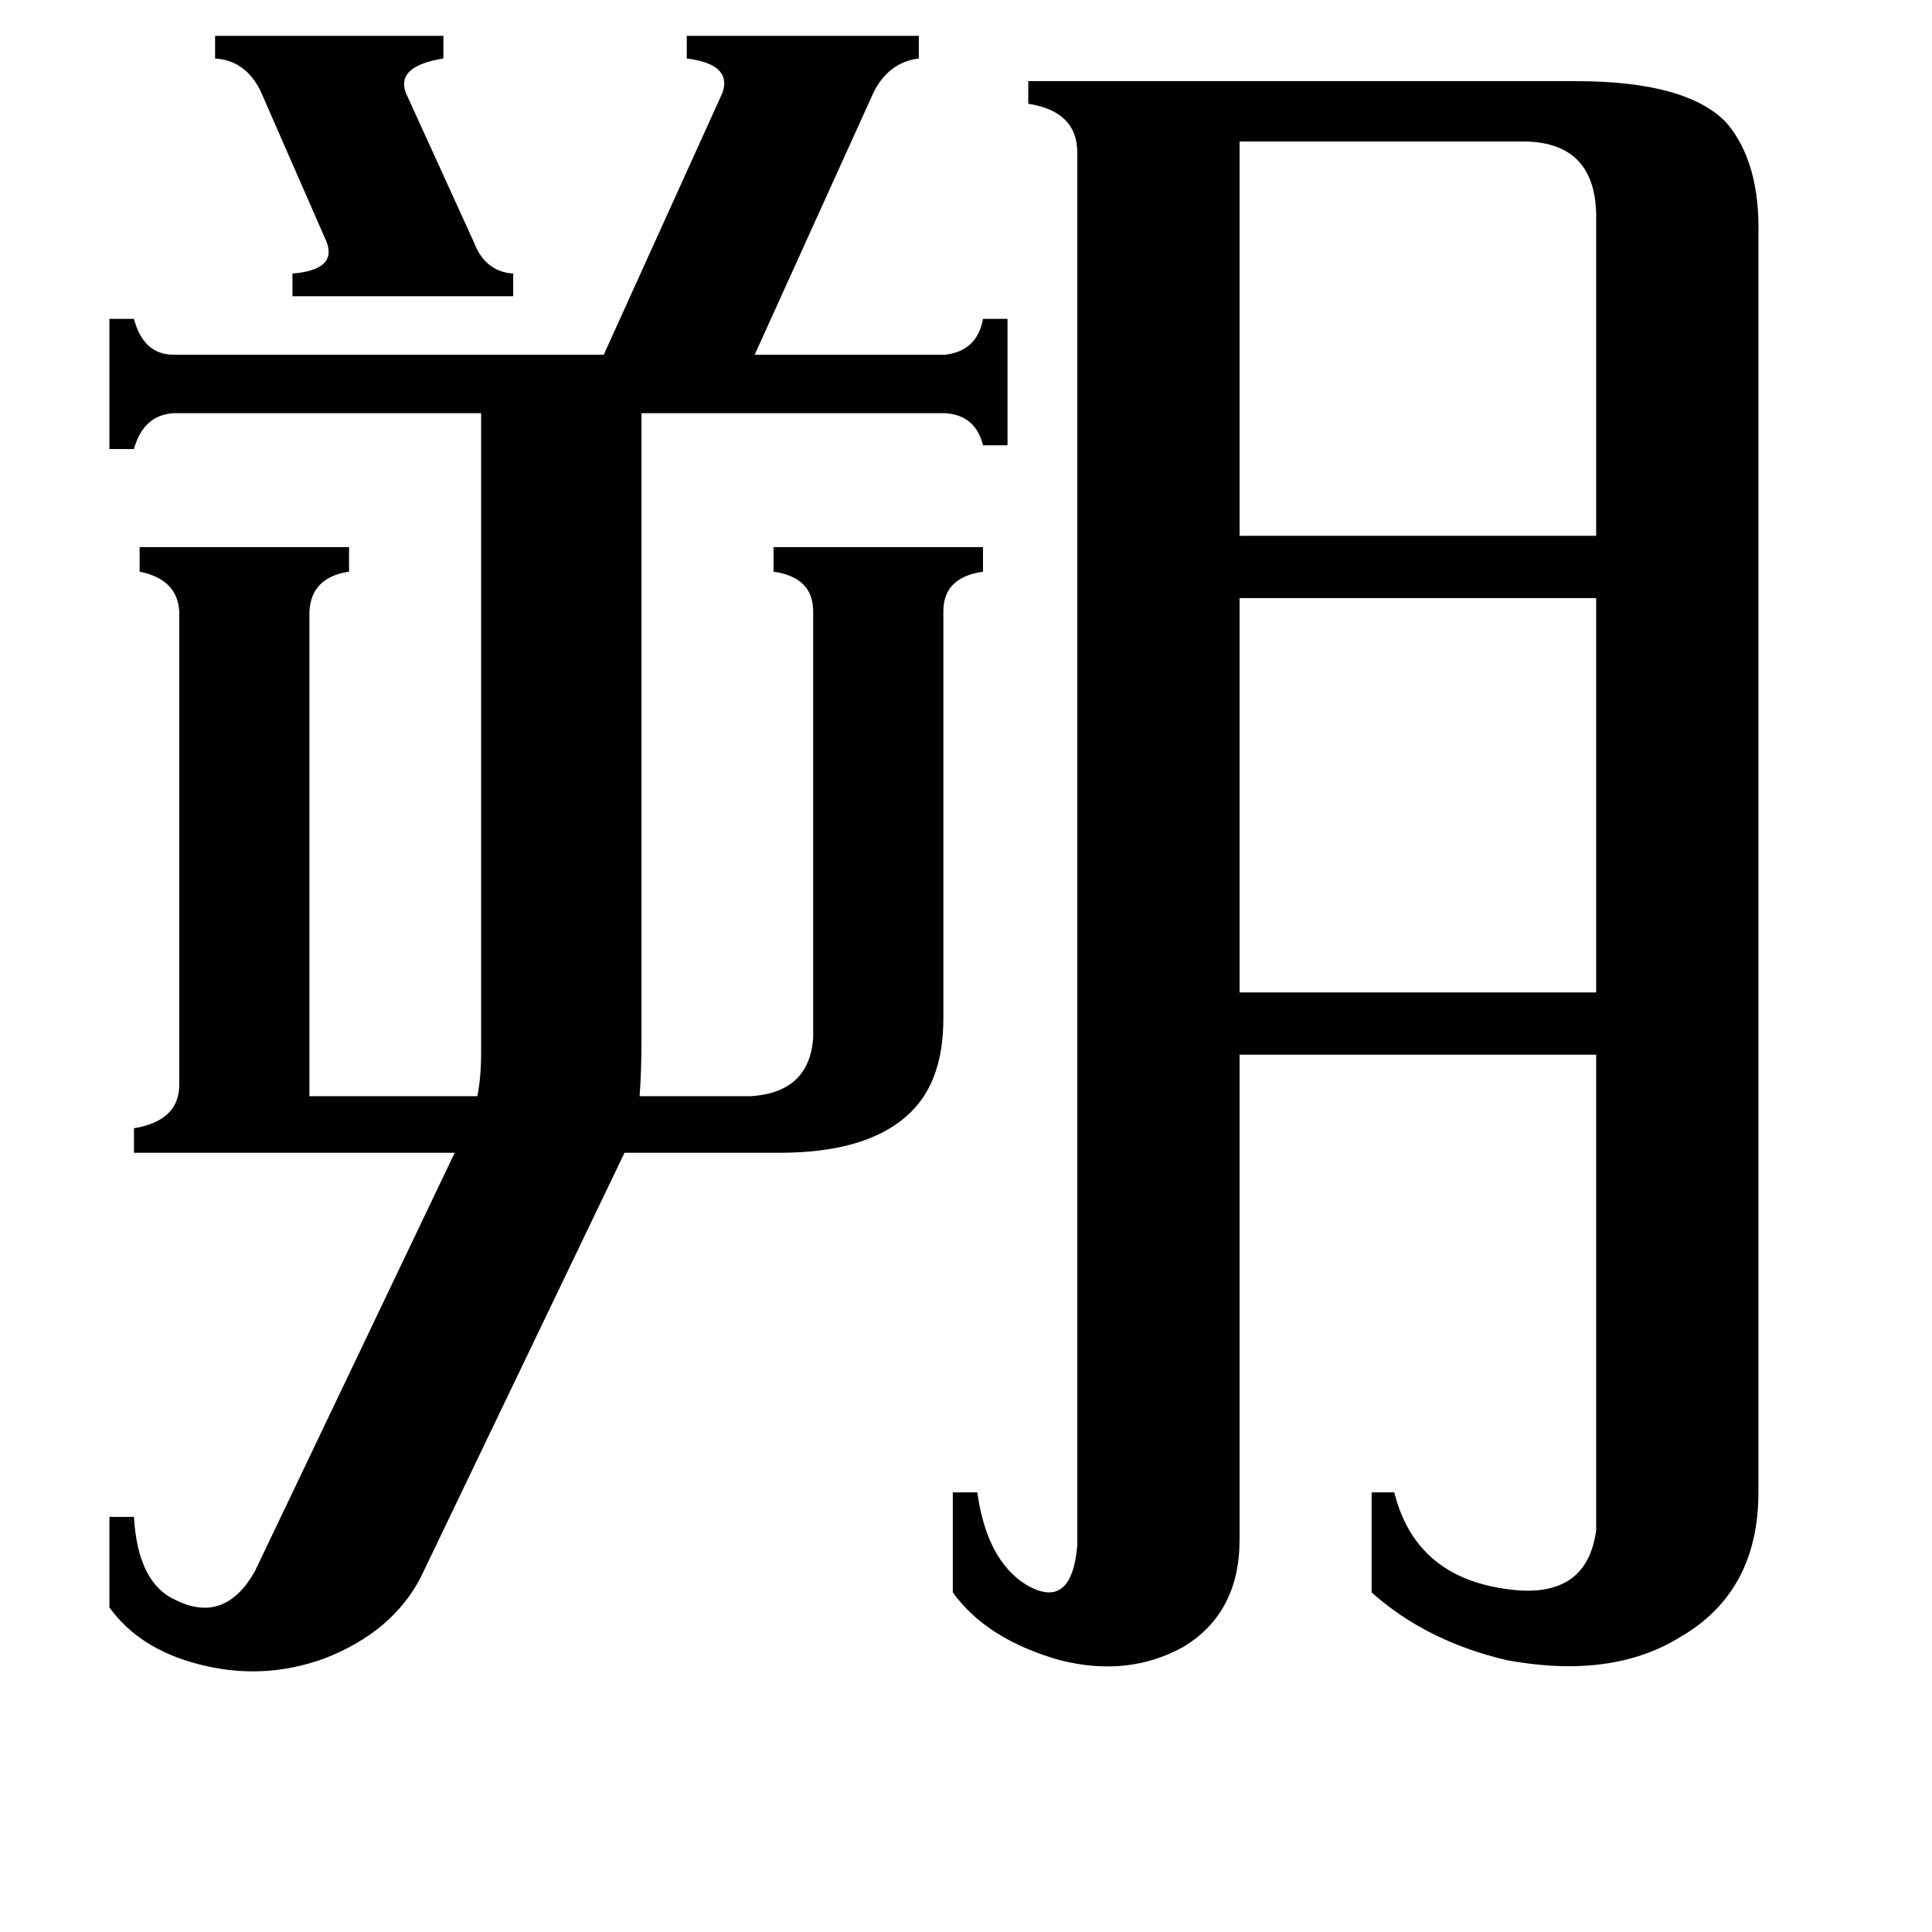 <svg xmlns="http://www.w3.org/2000/svg" viewBox="0 -800 1024 1024">
	<path fill="#000000" d="M114 -781H235V-769Q210 -765 215 -751L251 -672Q257 -656 272 -655V-643H155V-655Q179 -657 173 -672L138 -752Q130 -768 114 -769ZM657 -725V-516H846V-687Q845 -724 809 -725ZM657 -483V-274H846V-483ZM71 -189V-202Q95 -206 95 -225V-476Q94 -493 74 -497V-510H185V-497Q165 -494 164 -476V-219H253Q255 -229 255 -242V-581H92Q76 -580 71 -562H58V-631H71Q76 -612 92 -612H320L383 -751Q388 -766 364 -769V-781H487V-769Q471 -767 463 -751L400 -612H501Q518 -614 521 -631H534V-564H521Q517 -580 501 -581H340V-249Q340 -232 339 -219H398Q429 -221 431 -250V-476Q431 -494 410 -497V-510H521V-497Q500 -494 500 -476V-260Q500 -225 480 -208Q458 -189 413 -189H331L223 36Q208 65 172 79Q139 91 105 82Q74 74 58 52V4H71Q73 39 93 48Q119 61 135 33L241 -189ZM657 16Q657 55 627 73Q598 89 562 80Q523 69 505 44V-9H518Q523 27 544 40Q568 54 571 19V-719Q571 -741 545 -745V-757H835Q894 -757 915 -735Q933 -714 932 -675V-9Q932 44 890 68Q854 90 799 80Q756 70 727 44V-9H739Q750 35 797 42Q841 49 846 11V-241H657Z"/>
</svg>